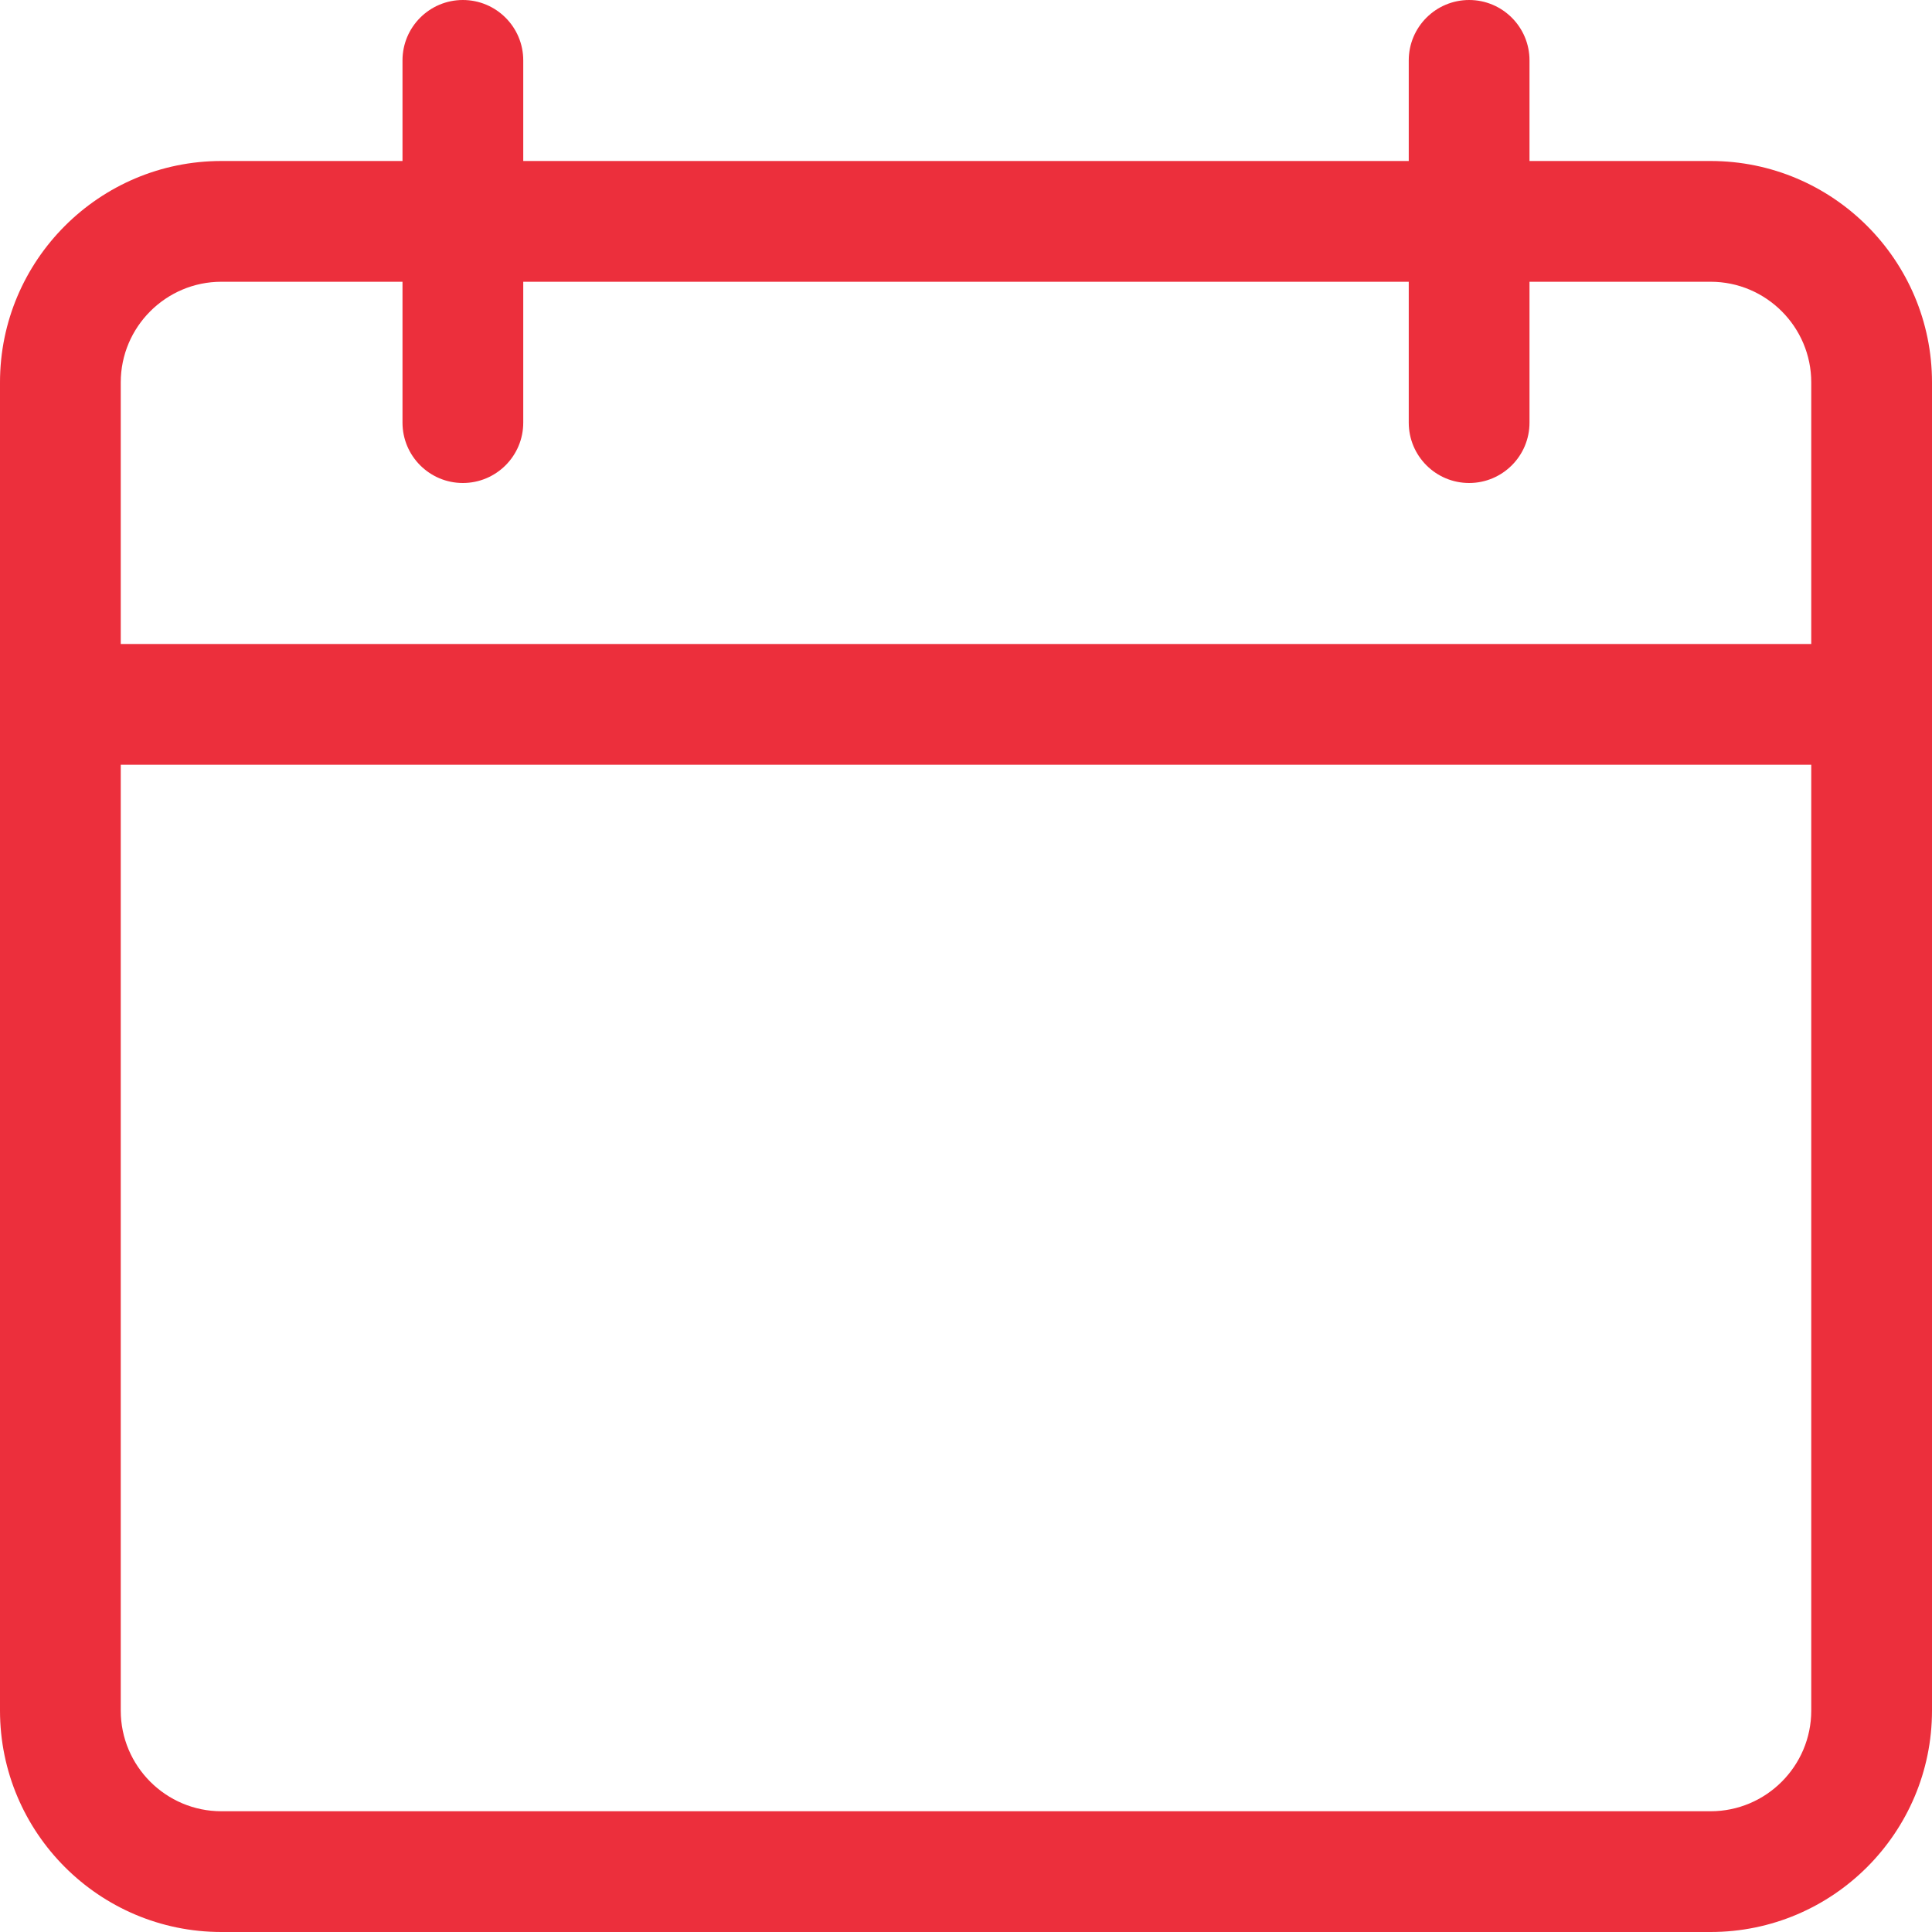 <svg width="42" height="42" viewBox="0 0 42 42" fill="none" xmlns="http://www.w3.org/2000/svg">
<path d="M37.187 42H4.813C2.158 42 0 39.842 0 37.187V8.312C0 5.658 2.158 3.5 4.813 3.5H37.187C39.842 3.5 42 5.658 42 8.312V37.187C42 39.842 39.842 42 37.187 42ZM4.813 6.125C3.607 6.125 2.625 7.107 2.625 8.312V37.187C2.625 38.393 3.607 39.375 4.813 39.375H37.187C38.393 39.375 39.375 38.393 39.375 37.187V8.312C39.375 7.107 38.393 6.125 37.187 6.125H4.813Z" fill="#EC2F3C"/>
<path d="M40.688 16.625H1.312C0.588 16.625 0 16.037 0 15.313C0 14.588 0.588 14 1.312 14H40.688C41.412 14 42 14.588 42 15.313C42 16.037 41.412 16.625 40.688 16.625Z" fill="#EC2F3C"/>
<path d="M10.062 10.5C9.338 10.5 8.75 9.912 8.75 9.188V1.312C8.75 0.588 9.338 0 10.062 0C10.787 0 11.375 0.588 11.375 1.312V9.188C11.375 9.912 10.787 10.5 10.062 10.5Z" fill="#EC2F3C"/>
<path d="M31.938 10.5C31.213 10.5 30.625 9.912 30.625 9.188V1.312C30.625 0.588 31.213 0 31.938 0C32.662 0 33.25 0.588 33.25 1.312V9.188C33.25 9.912 32.662 10.5 31.938 10.5Z" fill="#EC2F3C"/>
</svg>
